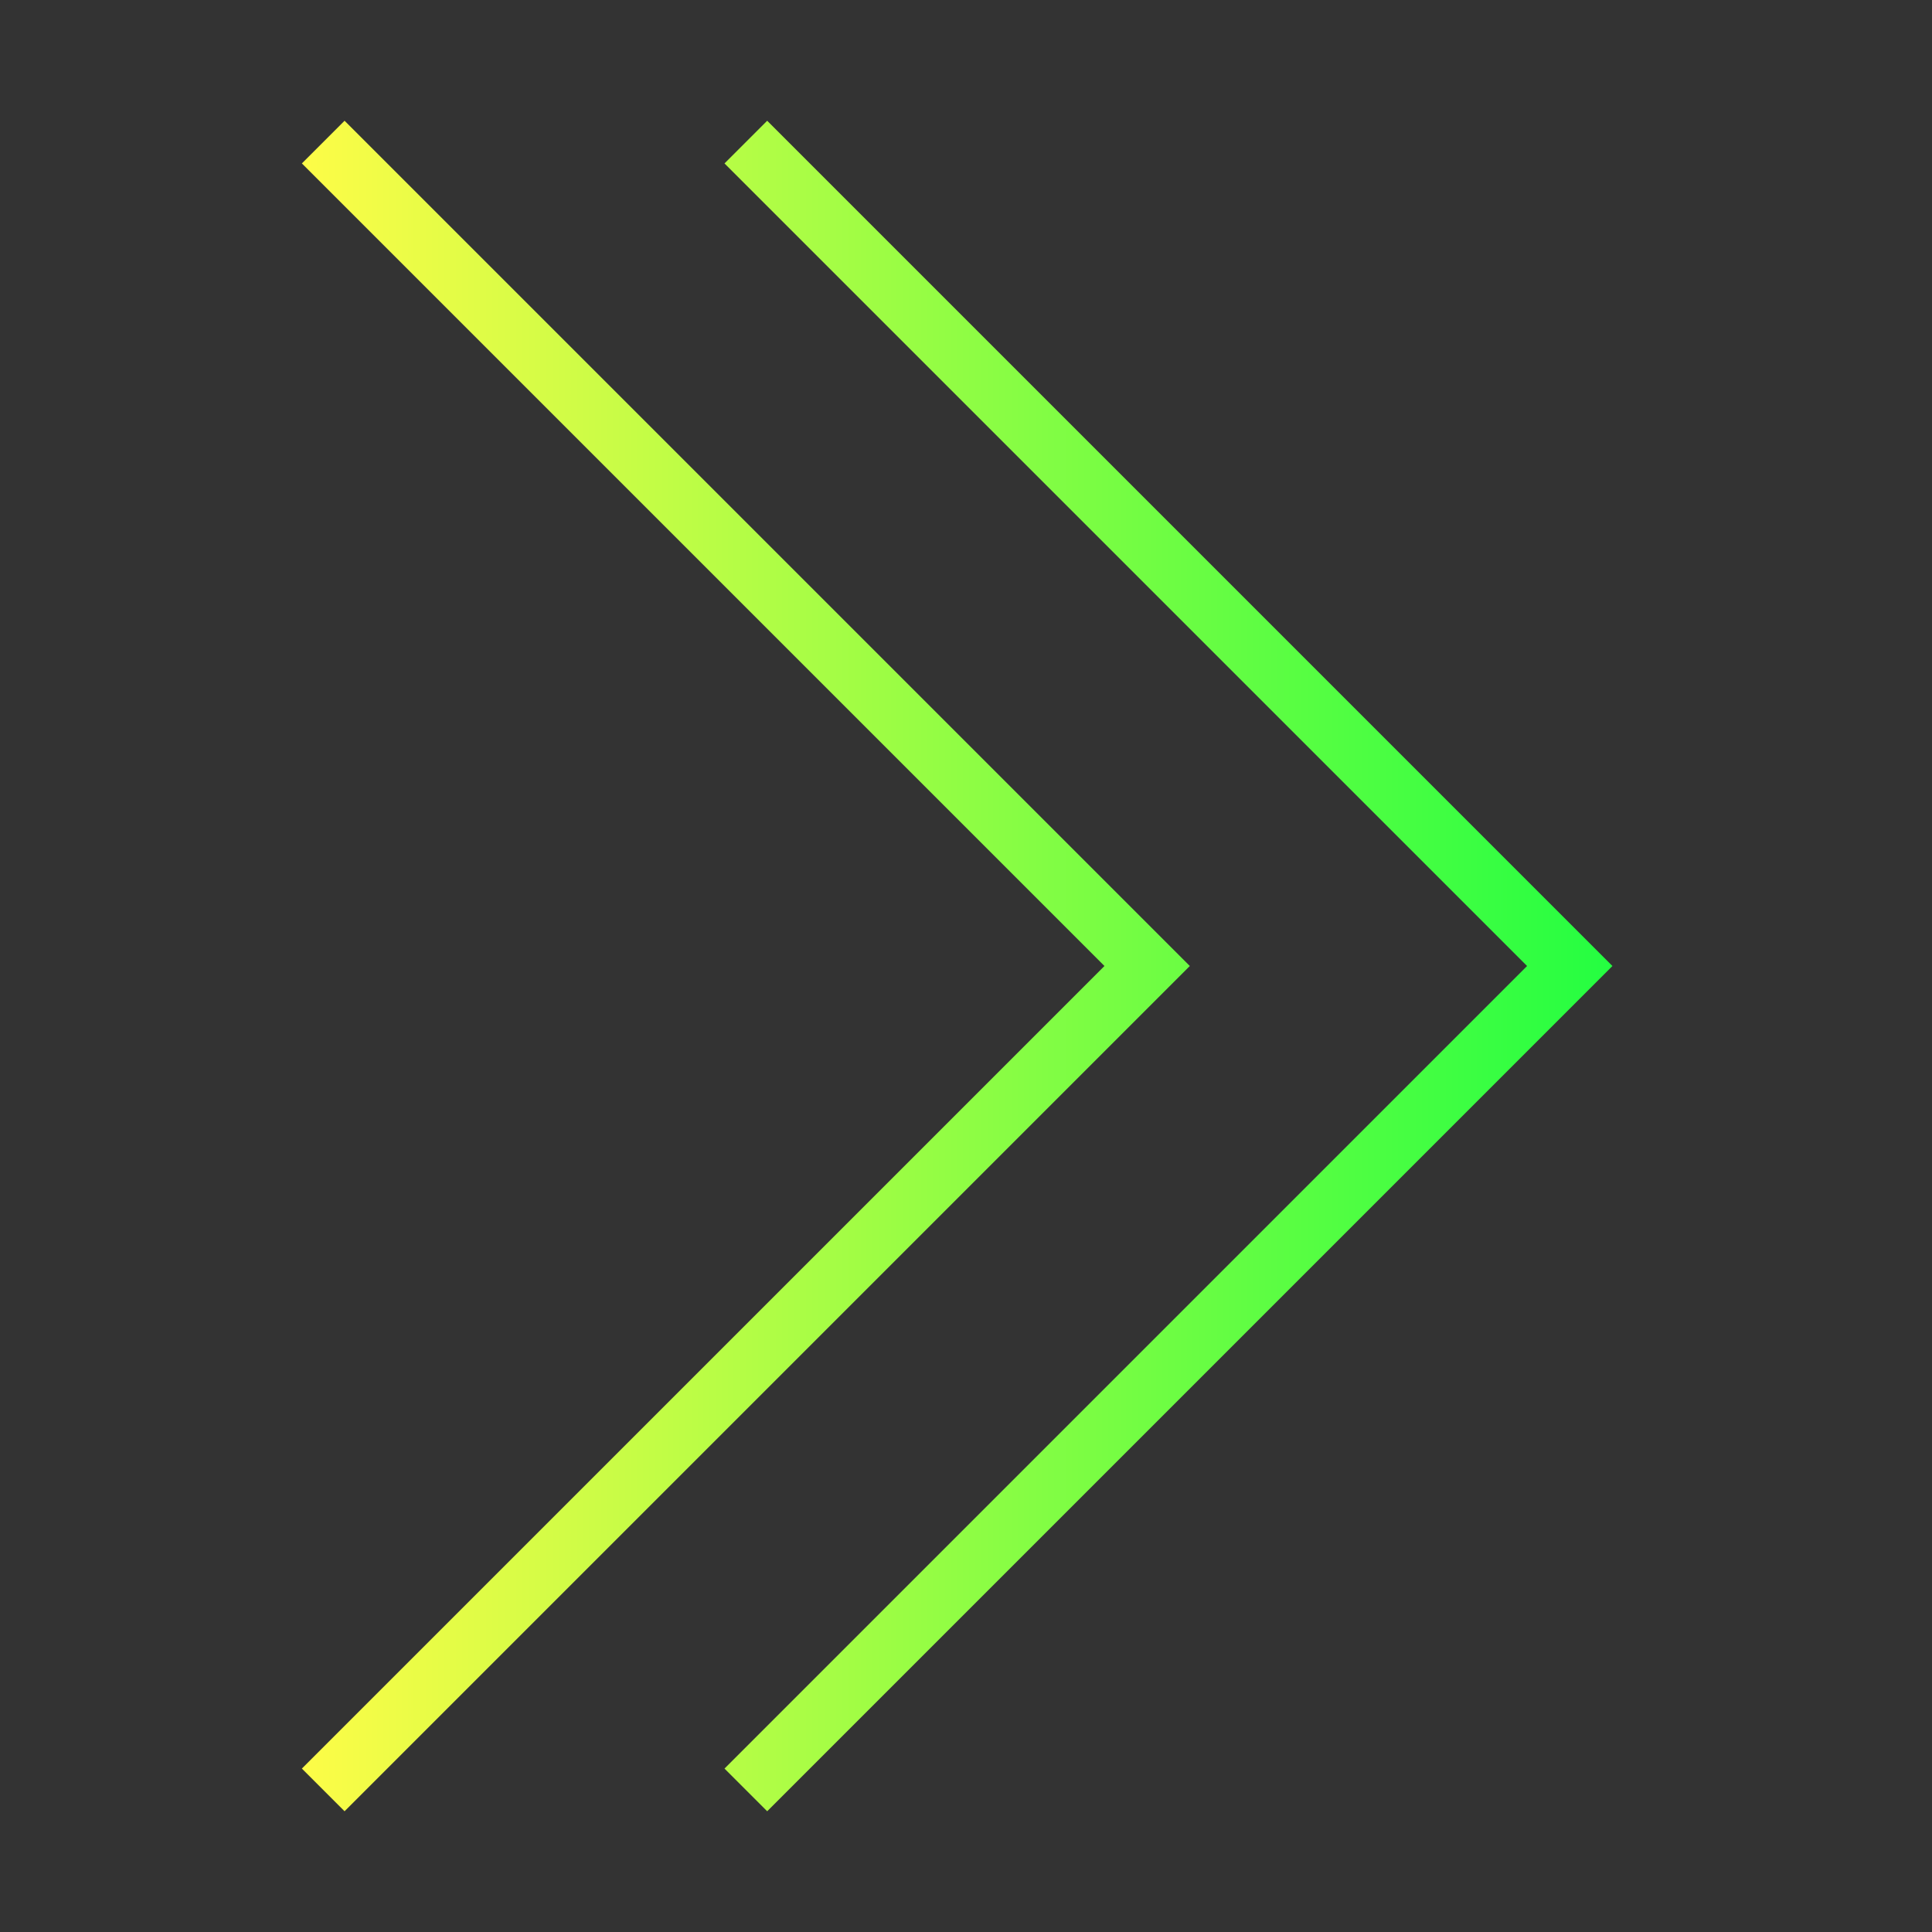 <svg width="32" height="32" viewBox="0 0 32 32" fill="none" xmlns="http://www.w3.org/2000/svg">
<rect x="0" y="0" width="32" height="32" fill="#333333" stroke="none"/>
<path d="M5 2.707L5.707 2L19.707 16L5.707 30L5 29.293L18.293 16L5 2.707ZM12 2.707L12.707 2L26.707 16L12.707 30L12 29.293L25.293 16L12 2.707Z" fill="url(#paint0_linear_10_18169)"/>
<defs>
<linearGradient id="paint0_linear_10_18169" x1="5" y1="16" x2="26.707" y2="16" gradientUnits="userSpaceOnUse">
<stop stop-color="#FDFC47"/>
<stop offset="1" stop-color="#24FE41"/>
</linearGradient>
</defs>
</svg>
